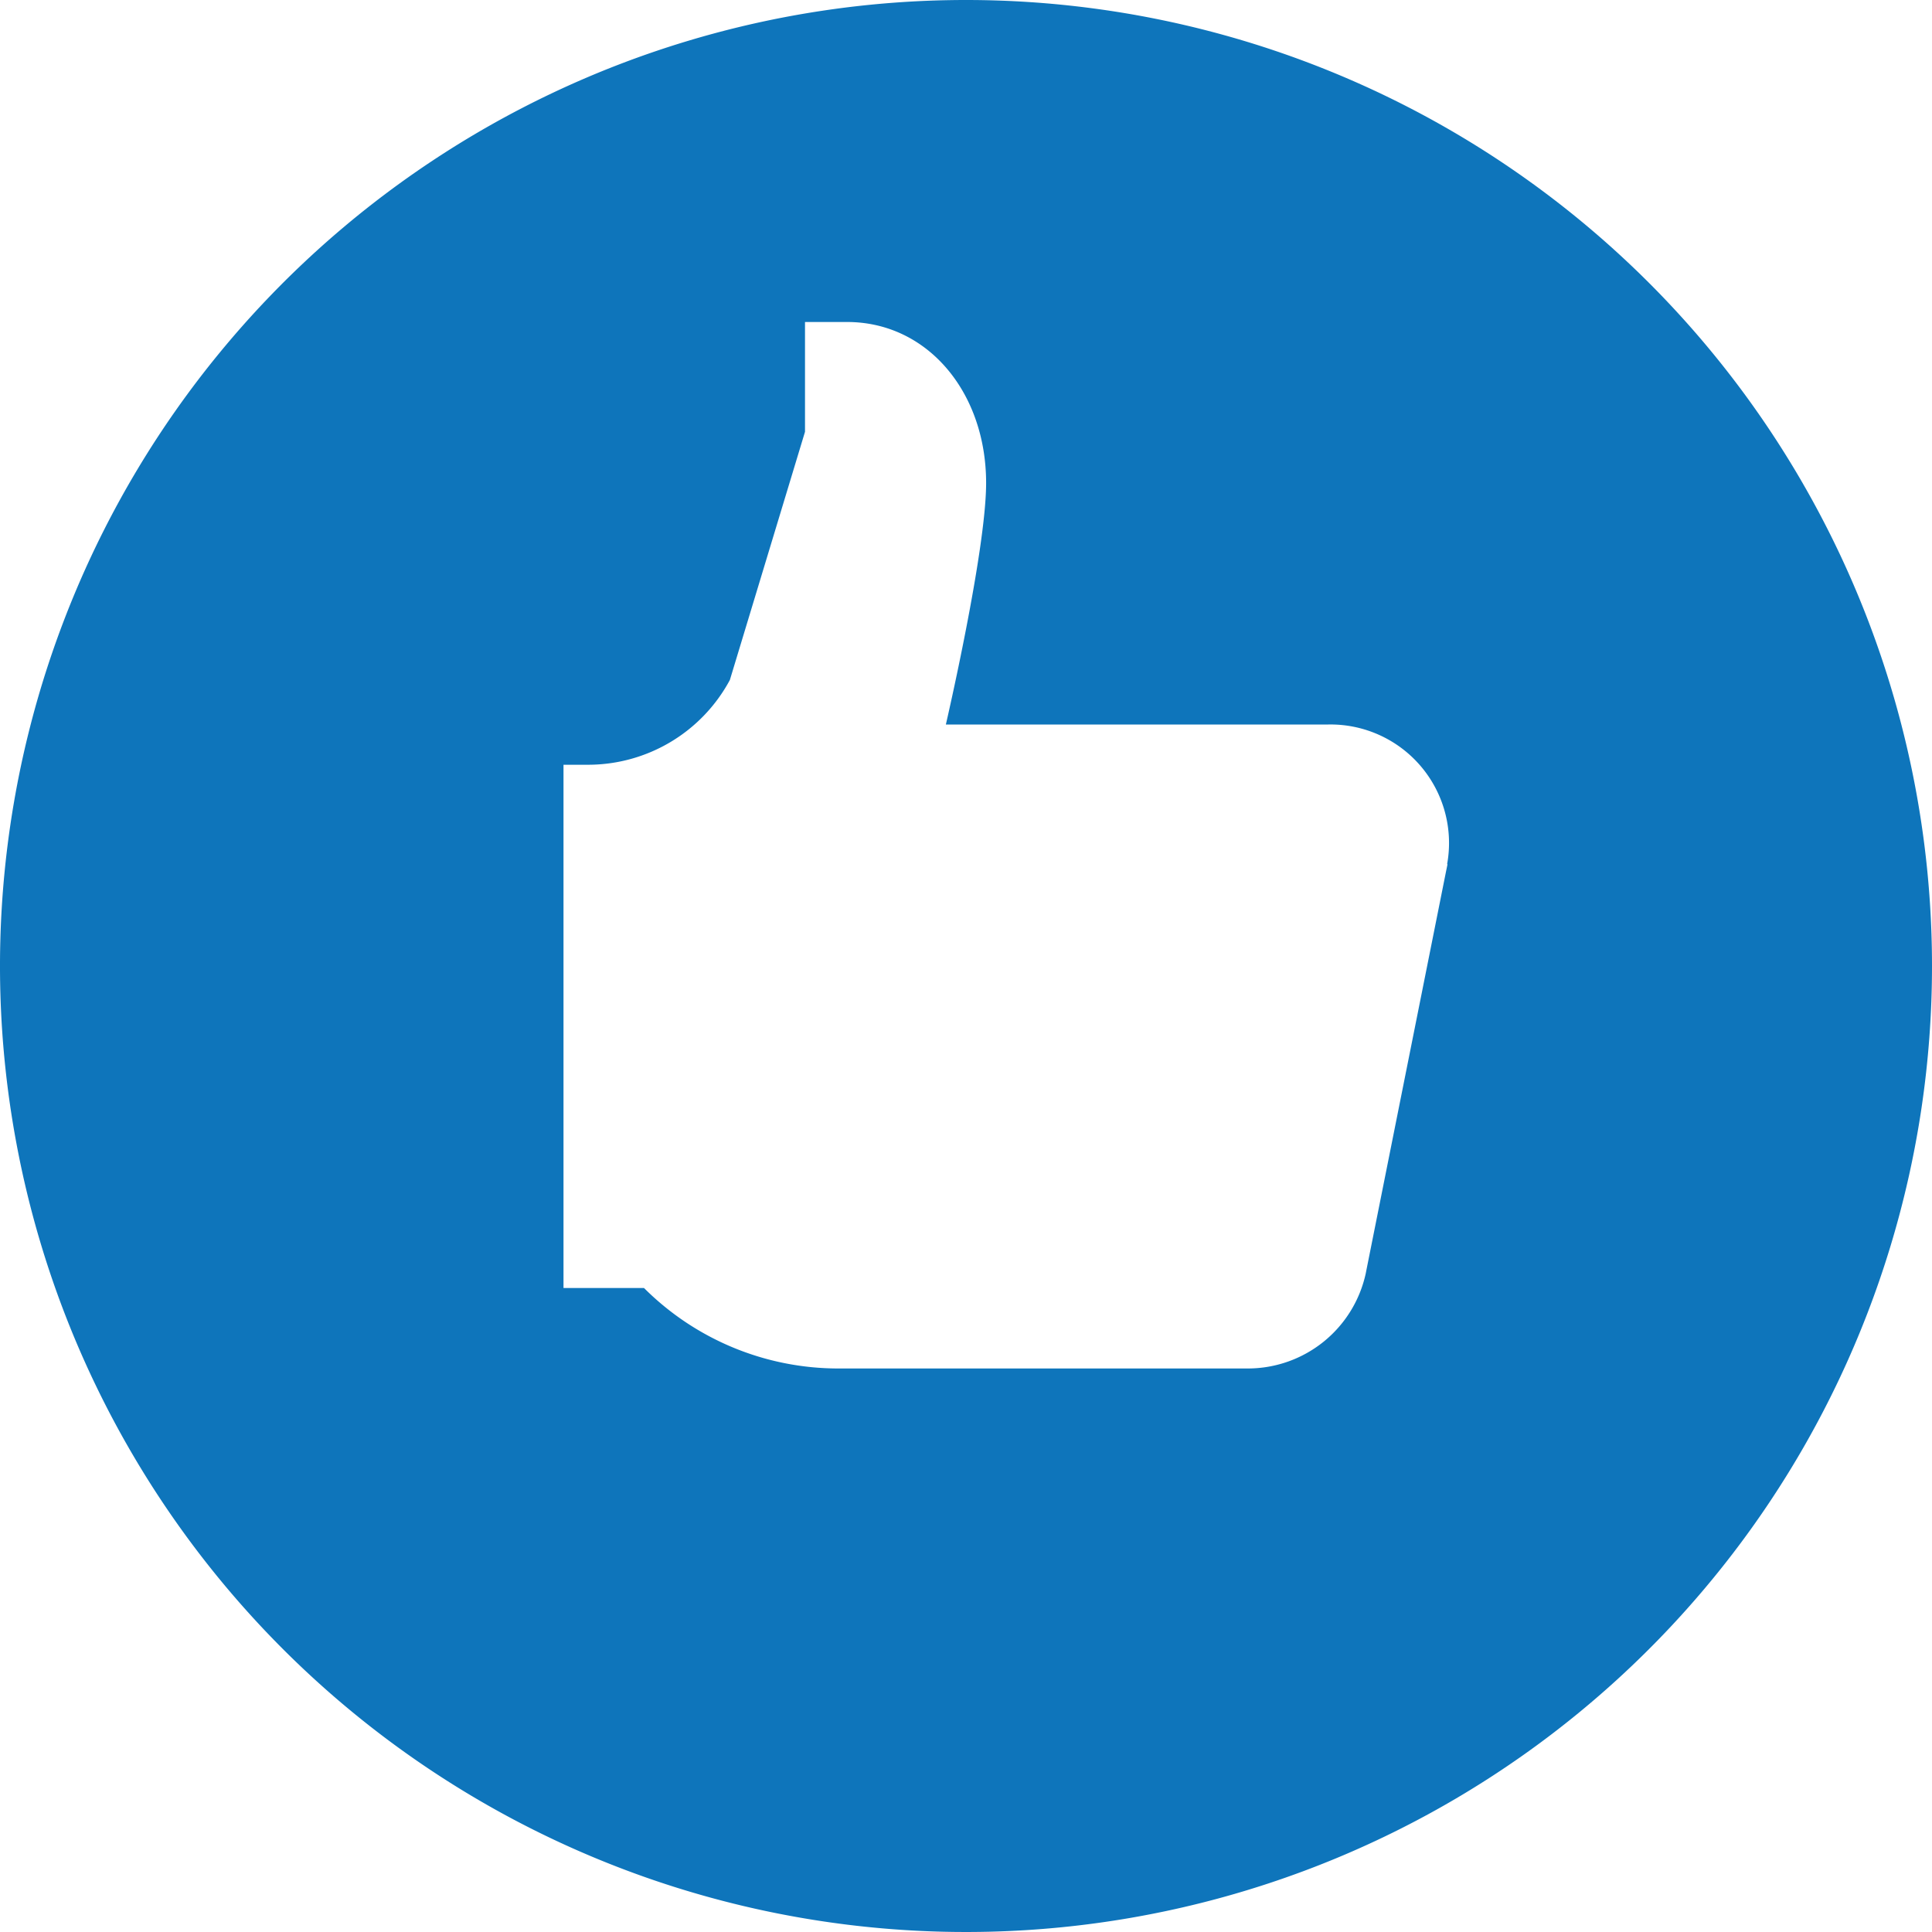 <svg xmlns="http://www.w3.org/2000/svg" width="90" height="90" viewBox="0 0 90 90"><defs><style>.a{fill:#0e75bb;}</style></defs><path class="a" d="M48,3A45,45,0,1,0,93,48,45,45,0,0,0,48,3ZM70.429,43.267l-.037.184c-.008.038-.015.071-.023.109L66.637,62.242a.088.088,0,0,1-.007.03l0,.011h0a5.623,5.623,0,0,1-5.5,4.466H42.052A12.807,12.807,0,0,1,33,63H29.25V38.625h1.144A7.5,7.5,0,0,0,37,34.676l3.5-11.561V18h1.961c3.75,0,6.476,3.278,6.476,7.5,0,3.172-1.875,11.25-1.875,11.25H64.875a5.522,5.522,0,0,1,5.539,6.5Z" transform="translate(-3 -3)"/></svg>